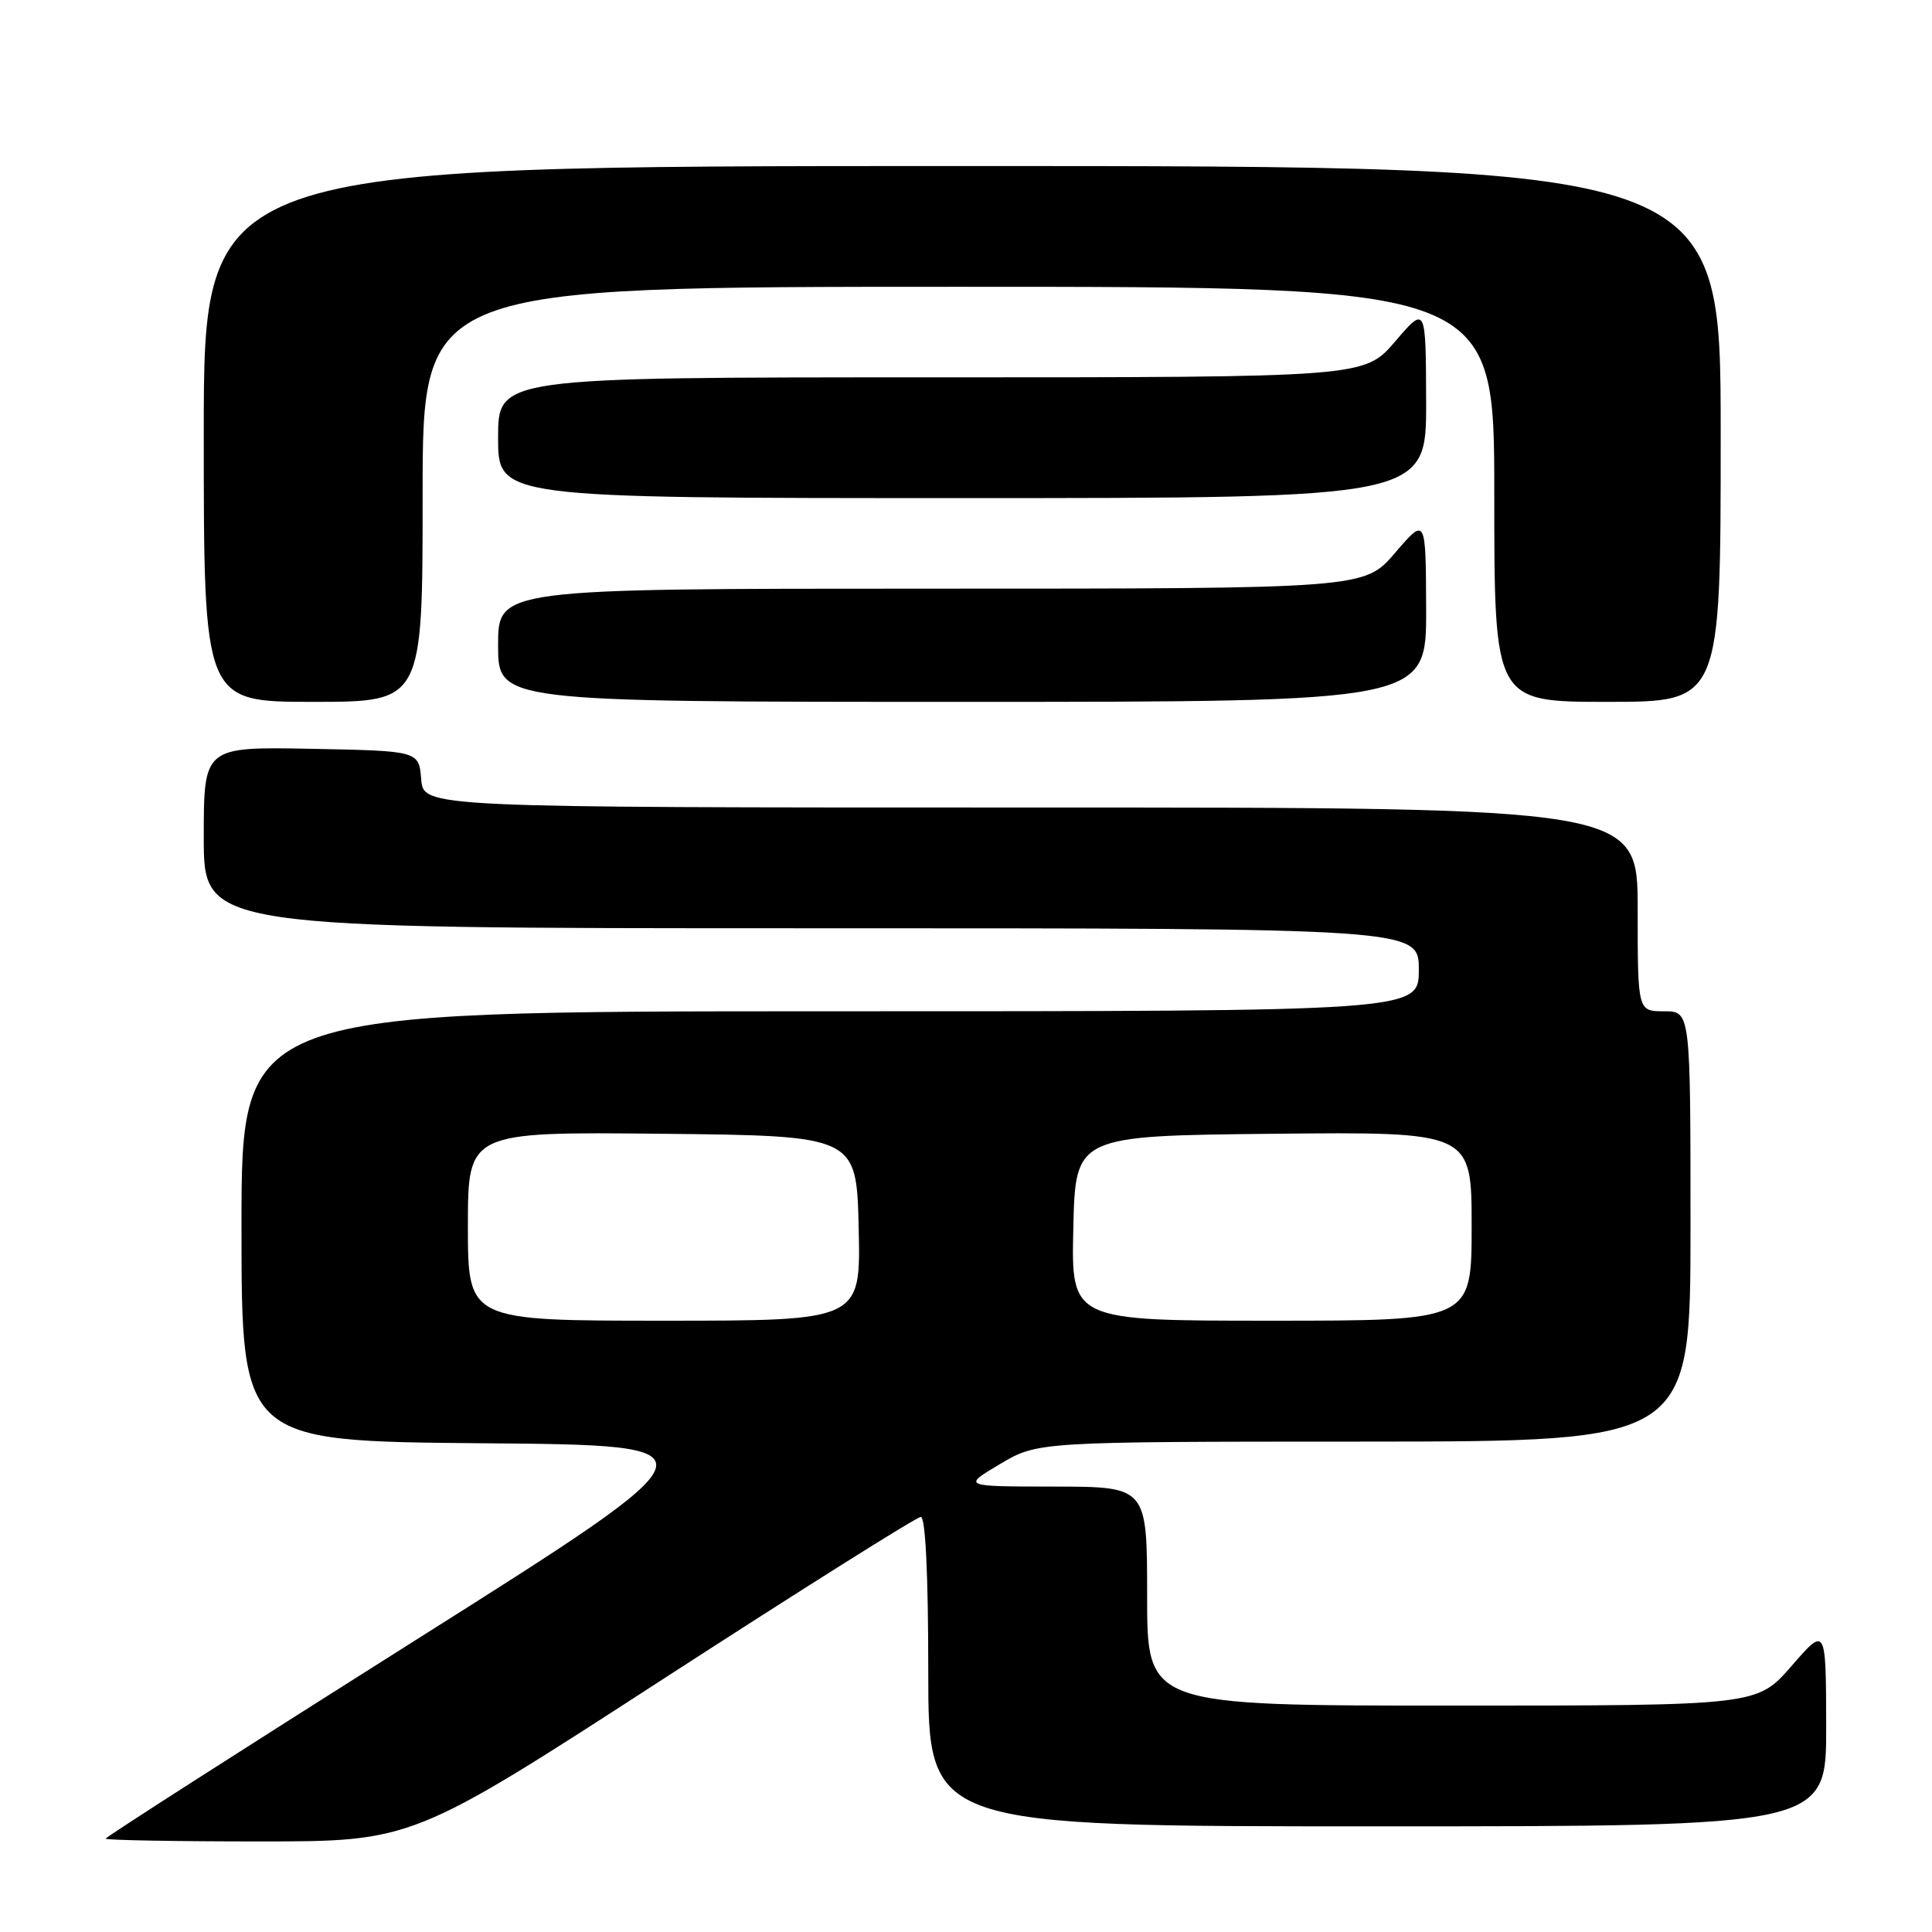 <?xml version="1.0" encoding="UTF-8" standalone="no"?>
<!DOCTYPE svg PUBLIC "-//W3C//DTD SVG 1.1//EN" "http://www.w3.org/Graphics/SVG/1.1/DTD/svg11.dtd" >
<svg xmlns="http://www.w3.org/2000/svg" xmlns:xlink="http://www.w3.org/1999/xlink" version="1.1" viewBox="0 0 256 256">
 <g >
 <path fill="currentColor"
d=" M 87.84 222.50 C 106.09 210.68 121.47 201.00 122.01 201.00 C 122.63 201.00 123.00 208.64 123.00 221.50 C 123.00 242.00 123.00 242.00 182.50 242.00 C 242.00 242.00 242.00 242.00 241.98 228.75 C 241.95 215.50 241.95 215.50 237.39 220.75 C 232.82 226.00 232.82 226.00 192.41 226.00 C 152.00 226.00 152.00 226.00 152.00 211.50 C 152.00 197.00 152.00 197.00 139.75 196.98 C 127.50 196.97 127.50 196.97 132.50 194.00 C 137.50 191.03 137.50 191.03 180.75 191.02 C 224.00 191.00 224.00 191.00 224.00 162.50 C 224.00 134.00 224.00 134.00 220.50 134.00 C 217.00 134.00 217.00 134.00 217.00 120.50 C 217.00 107.00 217.00 107.00 136.56 107.00 C 56.12 107.00 56.12 107.00 55.81 103.25 C 55.50 99.50 55.50 99.50 41.25 99.22 C 27.00 98.95 27.00 98.95 27.00 110.97 C 27.00 123.00 27.00 123.00 107.50 123.00 C 188.00 123.00 188.00 123.00 188.00 128.50 C 188.00 134.00 188.00 134.00 110.00 134.00 C 32.00 134.00 32.00 134.00 32.00 162.49 C 32.00 190.97 32.00 190.97 63.98 191.24 C 95.97 191.50 95.97 191.50 54.98 217.38 C 32.44 231.61 14.00 243.42 14.00 243.63 C 14.00 243.83 23.15 244.00 34.33 244.00 C 54.66 244.00 54.66 244.00 87.84 222.50 Z  M 56.00 65.50 C 56.00 38.00 56.00 38.00 127.00 38.00 C 198.00 38.00 198.00 38.00 198.00 65.50 C 198.00 93.00 198.00 93.00 213.00 93.00 C 228.00 93.00 228.00 93.00 228.00 57.50 C 228.00 22.00 228.00 22.00 127.50 22.00 C 27.00 22.00 27.00 22.00 27.00 57.50 C 27.00 93.00 27.00 93.00 41.50 93.00 C 56.00 93.00 56.00 93.00 56.00 65.50 Z  M 188.97 80.75 C 188.93 68.50 188.93 68.50 184.86 73.25 C 180.79 78.00 180.79 78.00 123.40 78.00 C 66.00 78.00 66.00 78.00 66.00 85.50 C 66.00 93.00 66.00 93.00 127.50 93.00 C 189.00 93.00 189.00 93.00 188.97 80.75 Z  M 188.97 53.25 C 188.93 40.50 188.93 40.50 184.86 45.25 C 180.79 50.00 180.79 50.00 123.40 50.00 C 66.00 50.00 66.00 50.00 66.00 58.00 C 66.00 66.00 66.00 66.00 127.50 66.00 C 189.00 66.00 189.00 66.00 188.97 53.25 Z  M 62.00 162.48 C 62.00 149.97 62.00 149.97 87.75 150.23 C 113.50 150.50 113.50 150.50 113.78 162.75 C 114.06 175.00 114.06 175.00 88.03 175.00 C 62.00 175.00 62.00 175.00 62.00 162.48 Z  M 142.22 162.75 C 142.50 150.50 142.50 150.50 168.75 150.23 C 195.00 149.97 195.00 149.97 195.00 162.48 C 195.00 175.00 195.00 175.00 168.47 175.00 C 141.94 175.00 141.94 175.00 142.22 162.75 Z "/>
</g>
</svg>